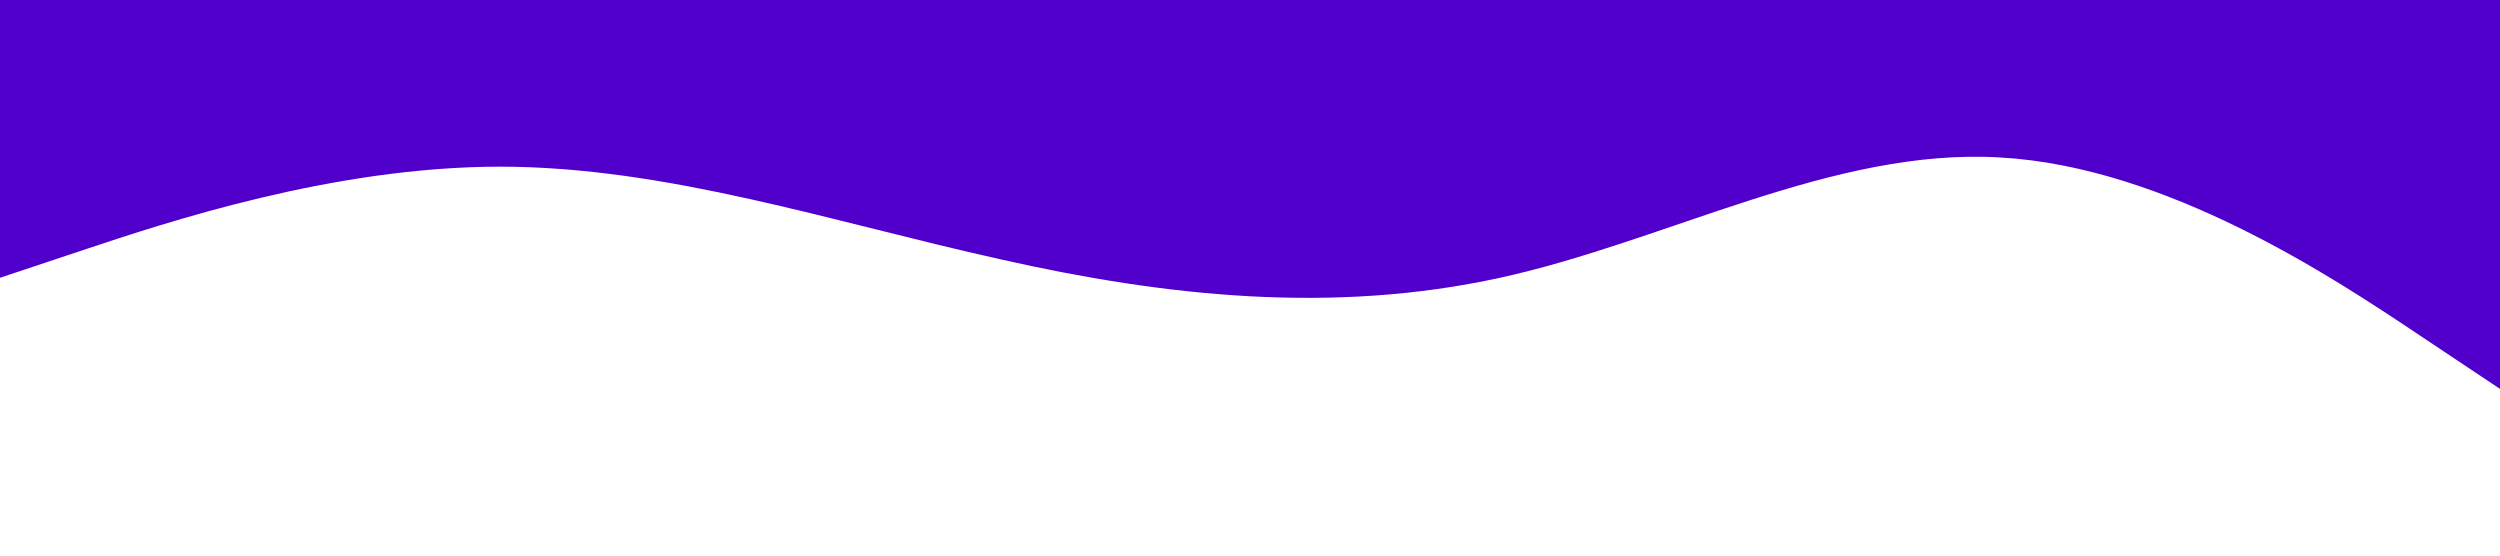 <?xml version="1.0" standalone="no"?><svg xmlns="http://www.w3.org/2000/svg" viewBox="0 0 1440 320"><path fill="#5000ca" fill-opacity="1" d="M0,160L48,144C96,128,192,96,288,96C384,96,480,128,576,149.3C672,171,768,181,864,160C960,139,1056,85,1152,90.7C1248,96,1344,160,1392,192L1440,224L1440,0L1392,0C1344,0,1248,0,1152,0C1056,0,960,0,864,0C768,0,672,0,576,0C480,0,384,0,288,0C192,0,96,0,48,0L0,0Z"></path></svg>